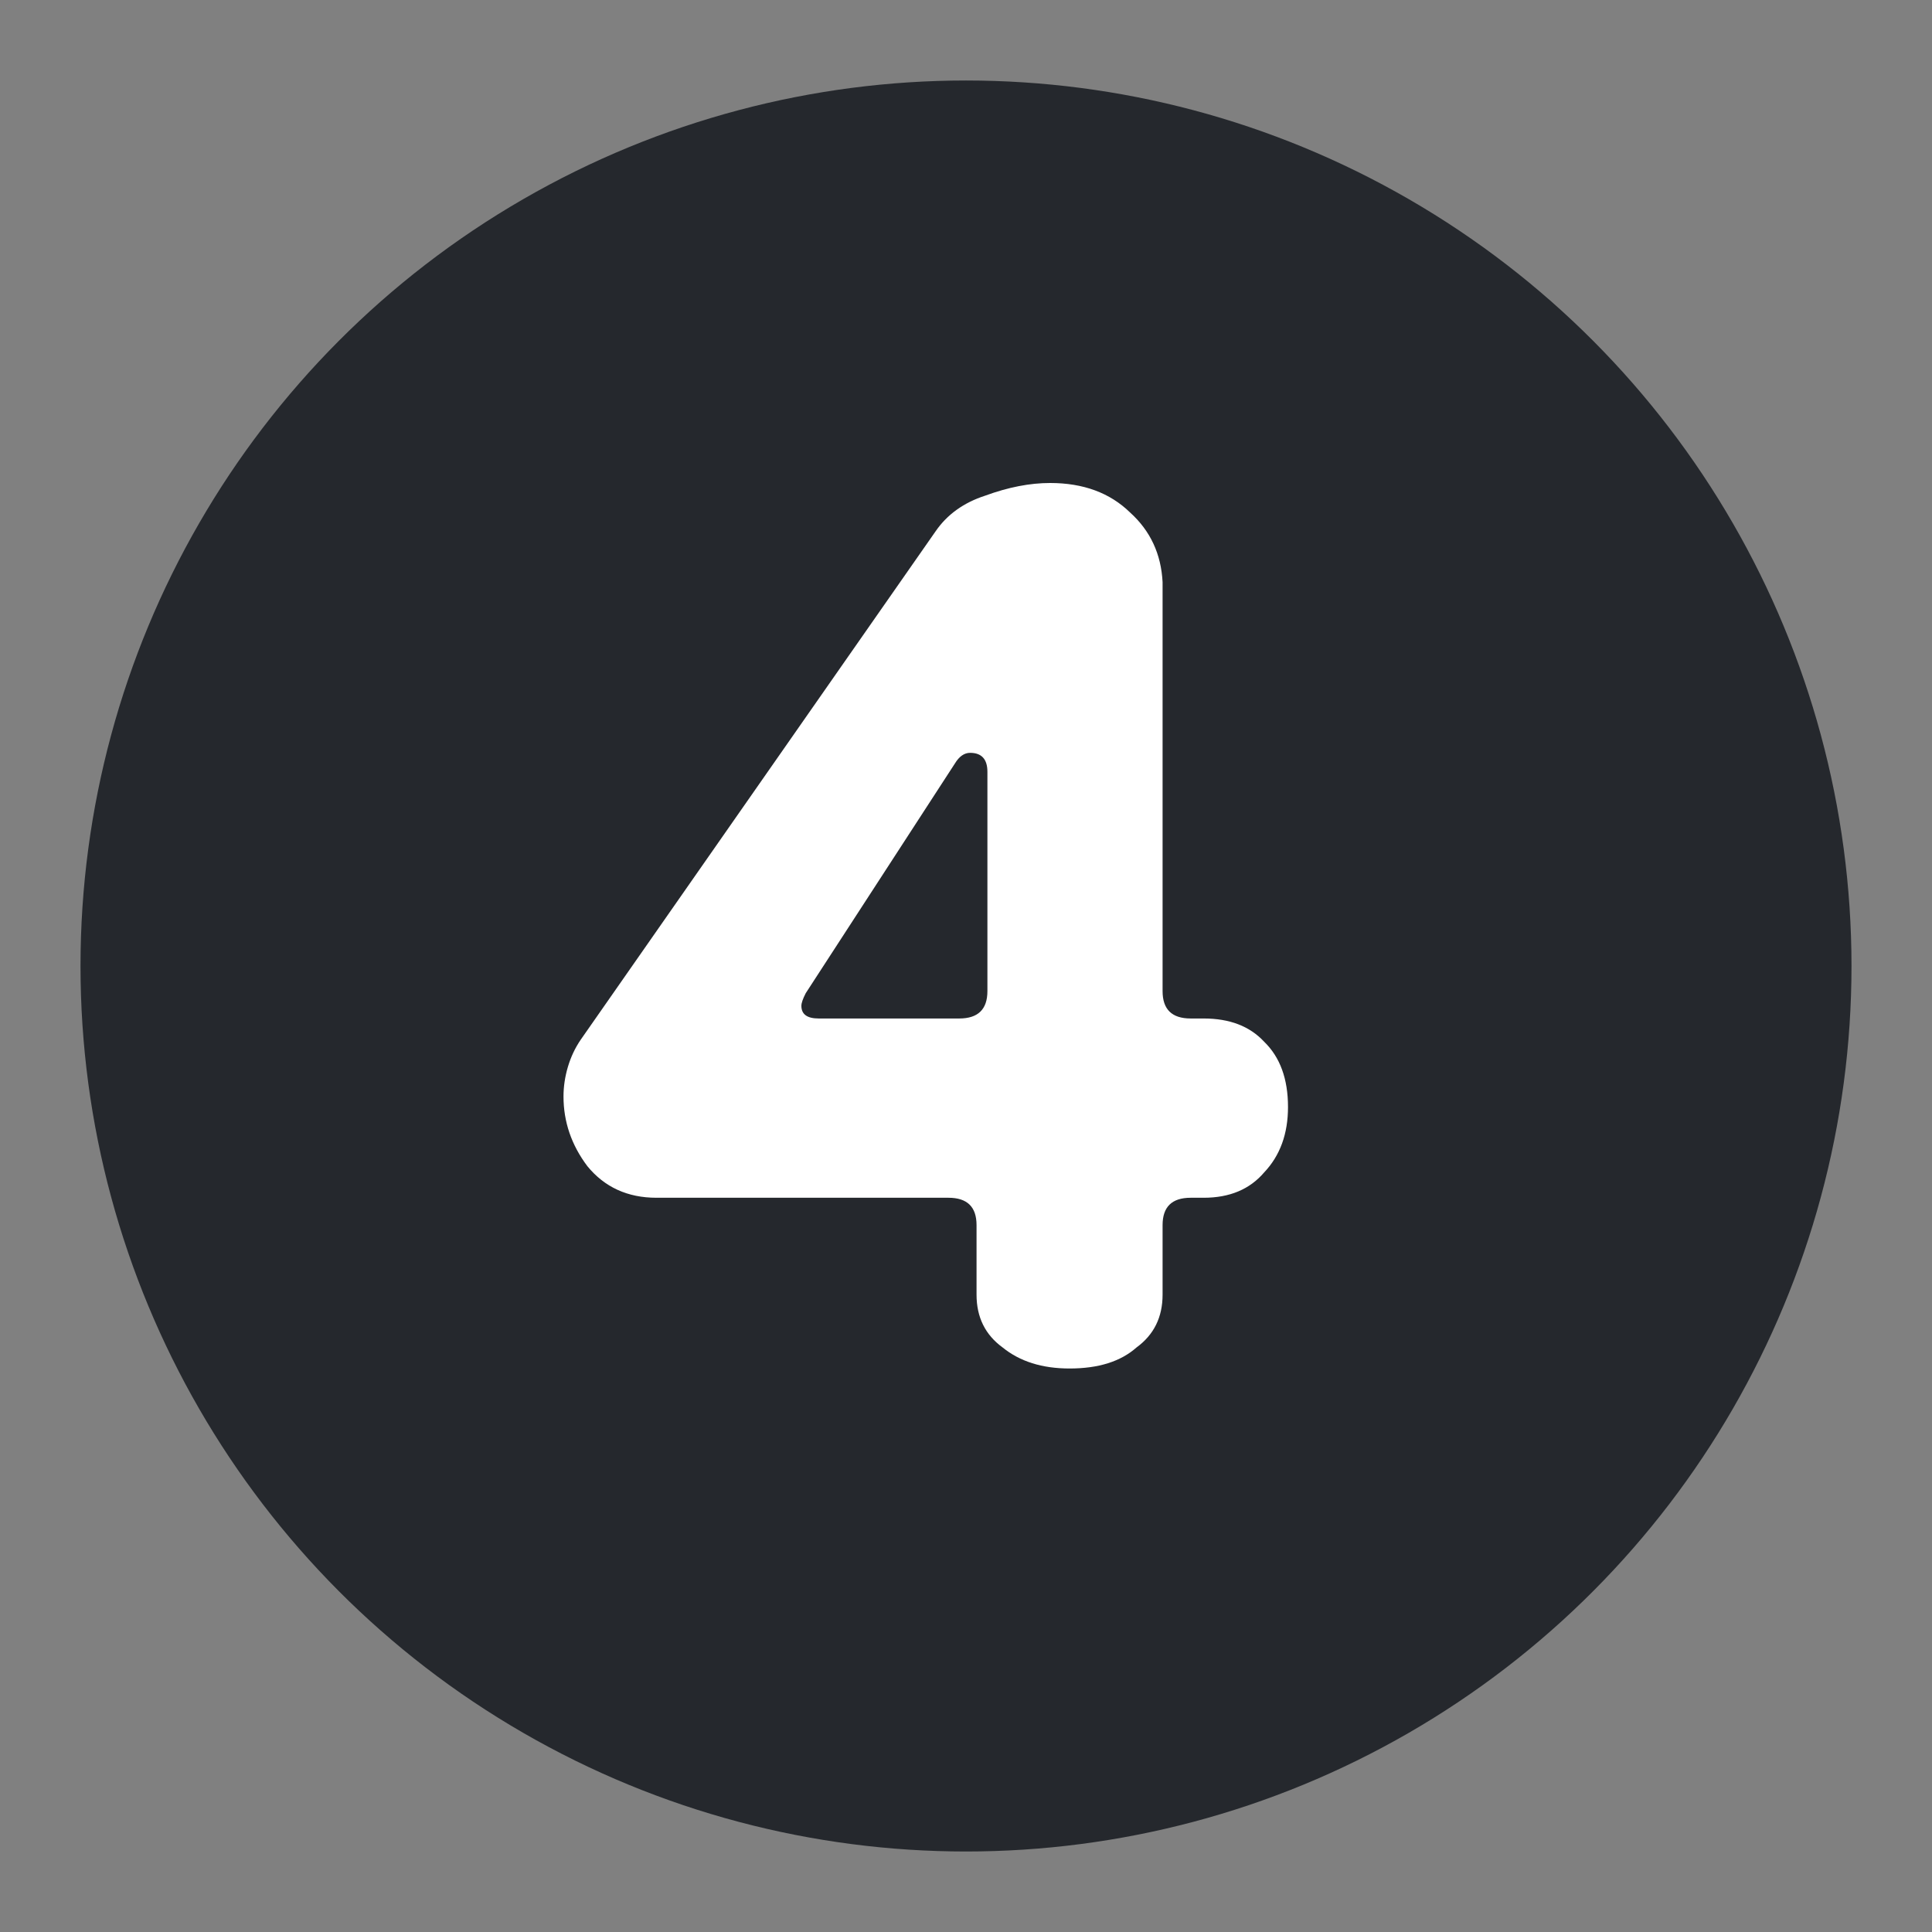 <svg width="24" height="24" viewBox="0 0 24 24" fill="none" xmlns="http://www.w3.org/2000/svg">
<rect x="0" y="0" width="24" height="24" fill="#808080" stroke="none"/>
<circle cx="12" cy="12" r="11" fill="#25282D"/>
<path d="M13.287 17C12.946 17 12.669 16.913 12.454 16.738C12.239 16.581 12.131 16.363 12.131 16.083V15.219C12.131 14.992 12.015 14.879 11.782 14.879H8.155C7.797 14.879 7.51 14.748 7.296 14.486C7.099 14.224 7 13.936 7 13.621C7 13.499 7.018 13.377 7.054 13.255C7.09 13.133 7.143 13.019 7.215 12.914L11.621 6.602C11.764 6.393 11.97 6.244 12.239 6.157C12.525 6.052 12.794 6 13.045 6C13.457 6 13.788 6.122 14.039 6.367C14.29 6.594 14.424 6.882 14.442 7.231V12.312C14.442 12.539 14.558 12.652 14.791 12.652H14.952C15.275 12.652 15.525 12.748 15.704 12.941C15.902 13.133 16 13.403 16 13.752C16 14.084 15.902 14.355 15.704 14.564C15.525 14.774 15.275 14.879 14.952 14.879H14.791C14.558 14.879 14.442 14.992 14.442 15.219V16.083C14.442 16.363 14.334 16.581 14.119 16.738C13.922 16.913 13.645 17 13.287 17ZM10.17 12.652H11.916C12.149 12.652 12.266 12.539 12.266 12.312V9.588C12.266 9.431 12.194 9.352 12.051 9.352C11.979 9.352 11.916 9.396 11.863 9.483L10.009 12.338C9.973 12.408 9.955 12.46 9.955 12.495C9.955 12.6 10.027 12.652 10.17 12.652Z" fill="white"/>
</svg>
